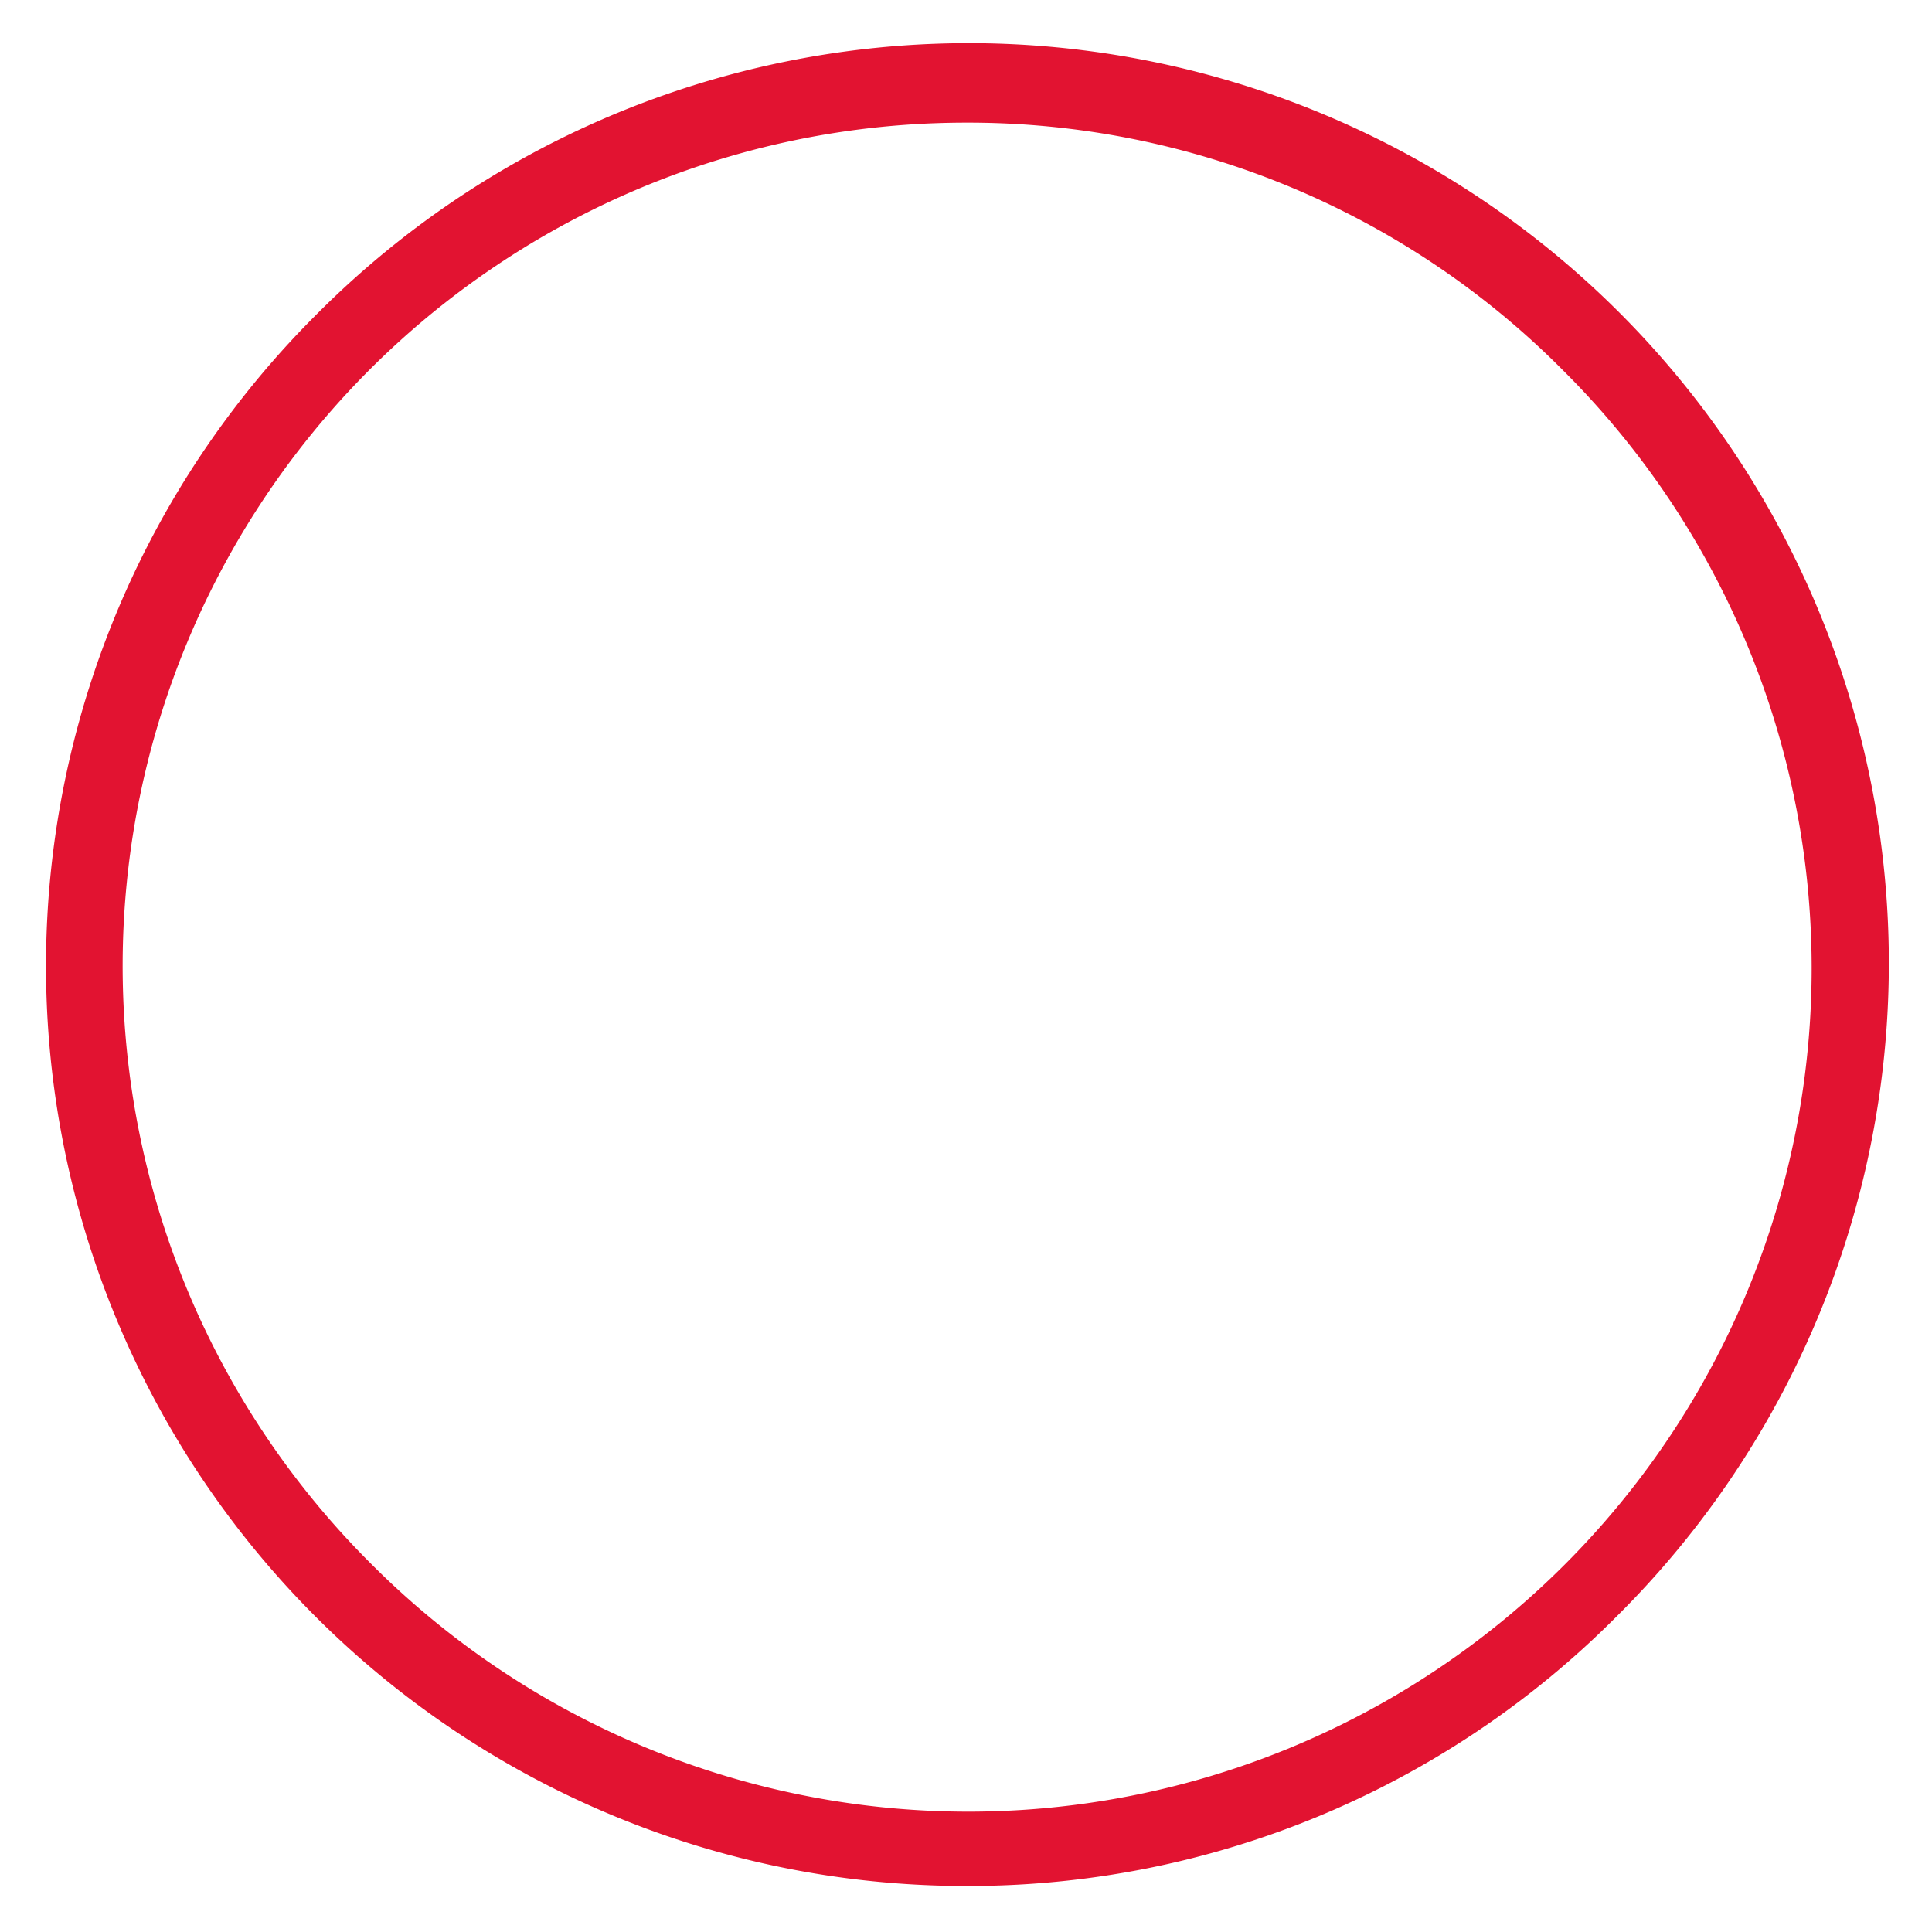 <svg xmlns="http://www.w3.org/2000/svg" width="21" height="21" viewBox="0 0 21 21">
  <g id="Group_812" data-name="Group 812" transform="translate(-166.5 -282.5)">
    <g id="Checkboxes_Radio_Empty_Blue" data-name="Checkboxes – Radio / Empty Blue" transform="translate(167 307.672)">
      <path id="Information_Icon" data-name="Information Icon" d="M10,20A10,10,0,0,1,2.929,2.929,10,10,0,1,1,17.071,17.071,9.935,9.935,0,0,1,10,20ZM10,.833A9.167,9.167,0,0,0,3.518,16.482,9.167,9.167,0,1,0,16.482,3.518,9.107,9.107,0,0,0,10,.833Z" transform="translate(0 -24.672)" fill="#e21331" stroke="rgba(0,0,0,0)" stroke-width="1"/>
    </g>
  </g>
</svg>
